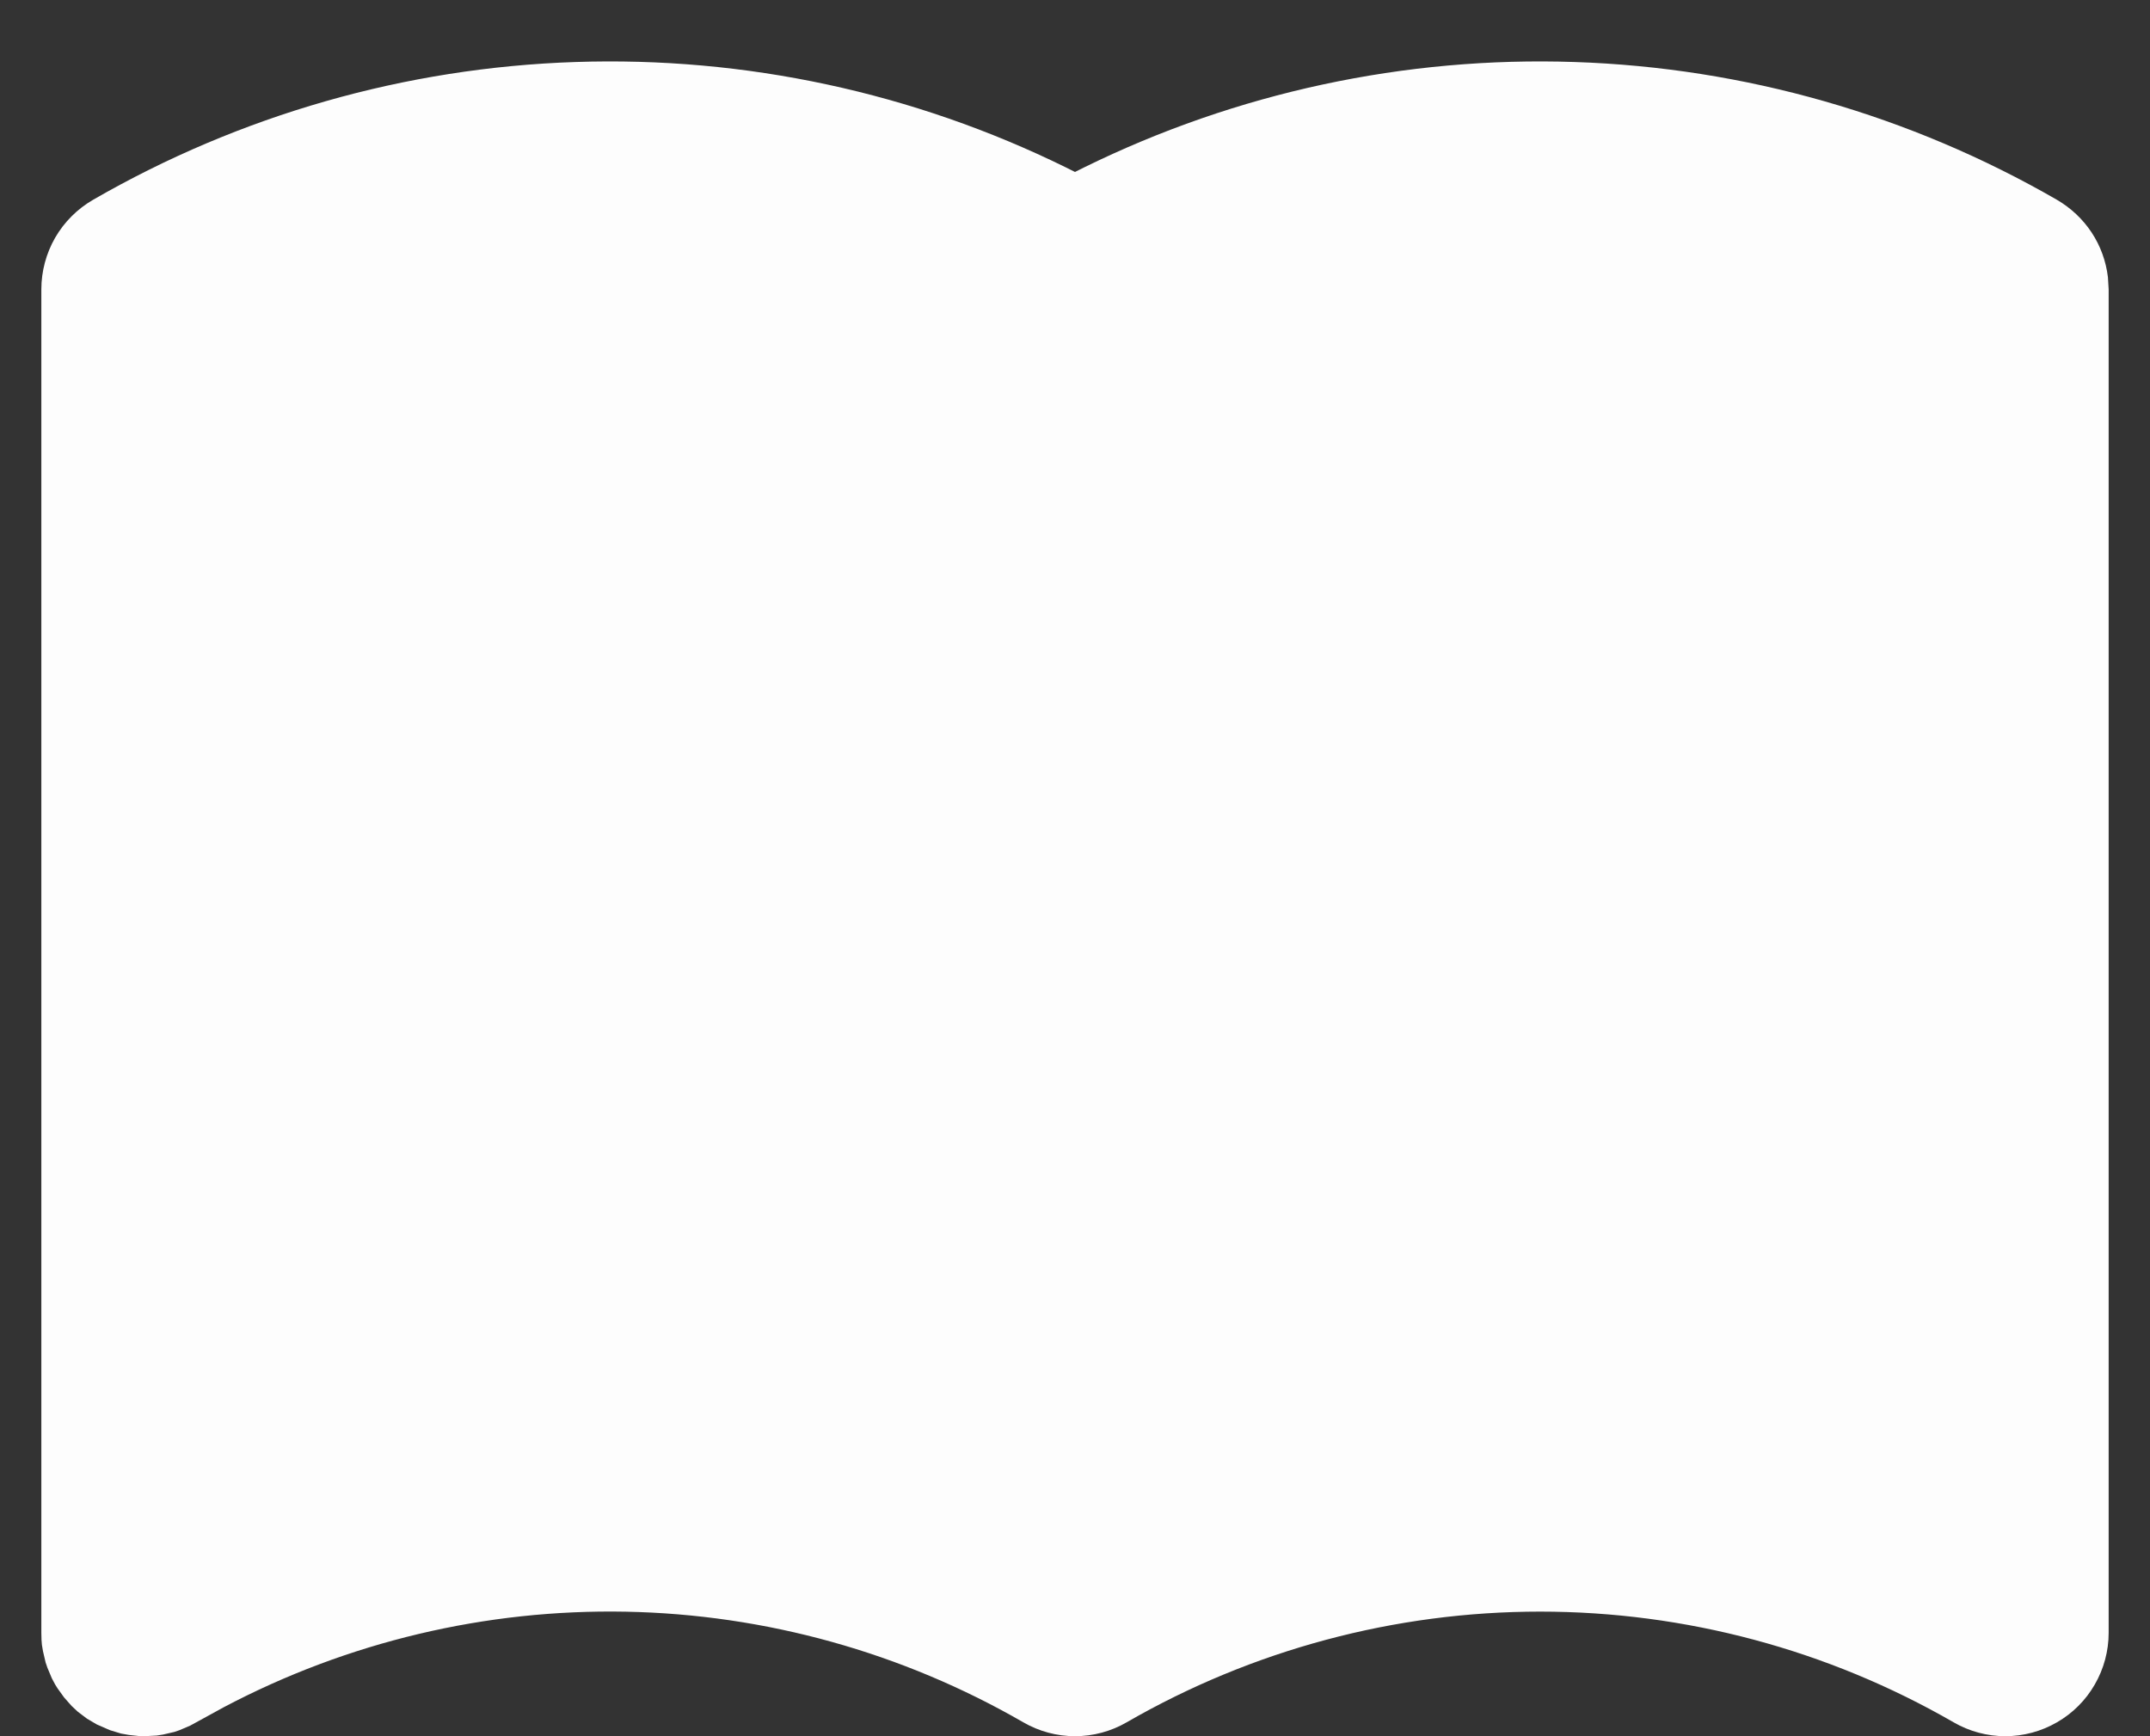 <svg width="26" height="21" viewBox="0 0 26 21" fill="none" xmlns="http://www.w3.org/2000/svg">
<rect x="0" y="0" width="26" height="21" fill="#333333" stroke="none"/>
<path d="M13.11 2.025C14.953 1.119 16.99 0.681 19.042 0.75C21.093 0.818 23.097 1.391 24.875 2.417C25.043 2.515 25.187 2.65 25.294 2.812C25.401 2.974 25.468 3.159 25.491 3.352L25.5 3.5V19.75C25.5 19.969 25.442 20.185 25.332 20.375C25.223 20.565 25.065 20.723 24.875 20.832C24.685 20.942 24.469 21 24.25 21C24.031 21 23.815 20.942 23.625 20.832C22.105 19.955 20.38 19.493 18.625 19.493C16.87 19.493 15.145 19.955 13.625 20.832C13.435 20.942 13.219 21 13 21C12.781 21 12.565 20.942 12.375 20.832C10.911 19.987 9.256 19.526 7.566 19.494C5.875 19.462 4.204 19.859 2.709 20.648L2.3 20.872L2.171 20.927L2.11 20.948L1.972 20.98L1.896 20.992L1.75 21H1.698L1.56 20.985L1.464 20.968L1.329 20.927L1.171 20.858L1.052 20.788L0.941 20.704L0.866 20.634L0.775 20.531L0.695 20.42L0.667 20.375L0.627 20.3L0.573 20.171L0.552 20.11L0.52 19.973L0.507 19.896L0.502 19.835L0.5 19.75V3.5C0.5 3.281 0.558 3.065 0.667 2.875C0.777 2.685 0.935 2.527 1.125 2.417C2.903 1.391 4.906 0.818 6.958 0.75C9.01 0.681 11.047 1.119 12.89 2.025L13 2.08L13.11 2.025Z" fill="#FDFDFD"/>
</svg>
